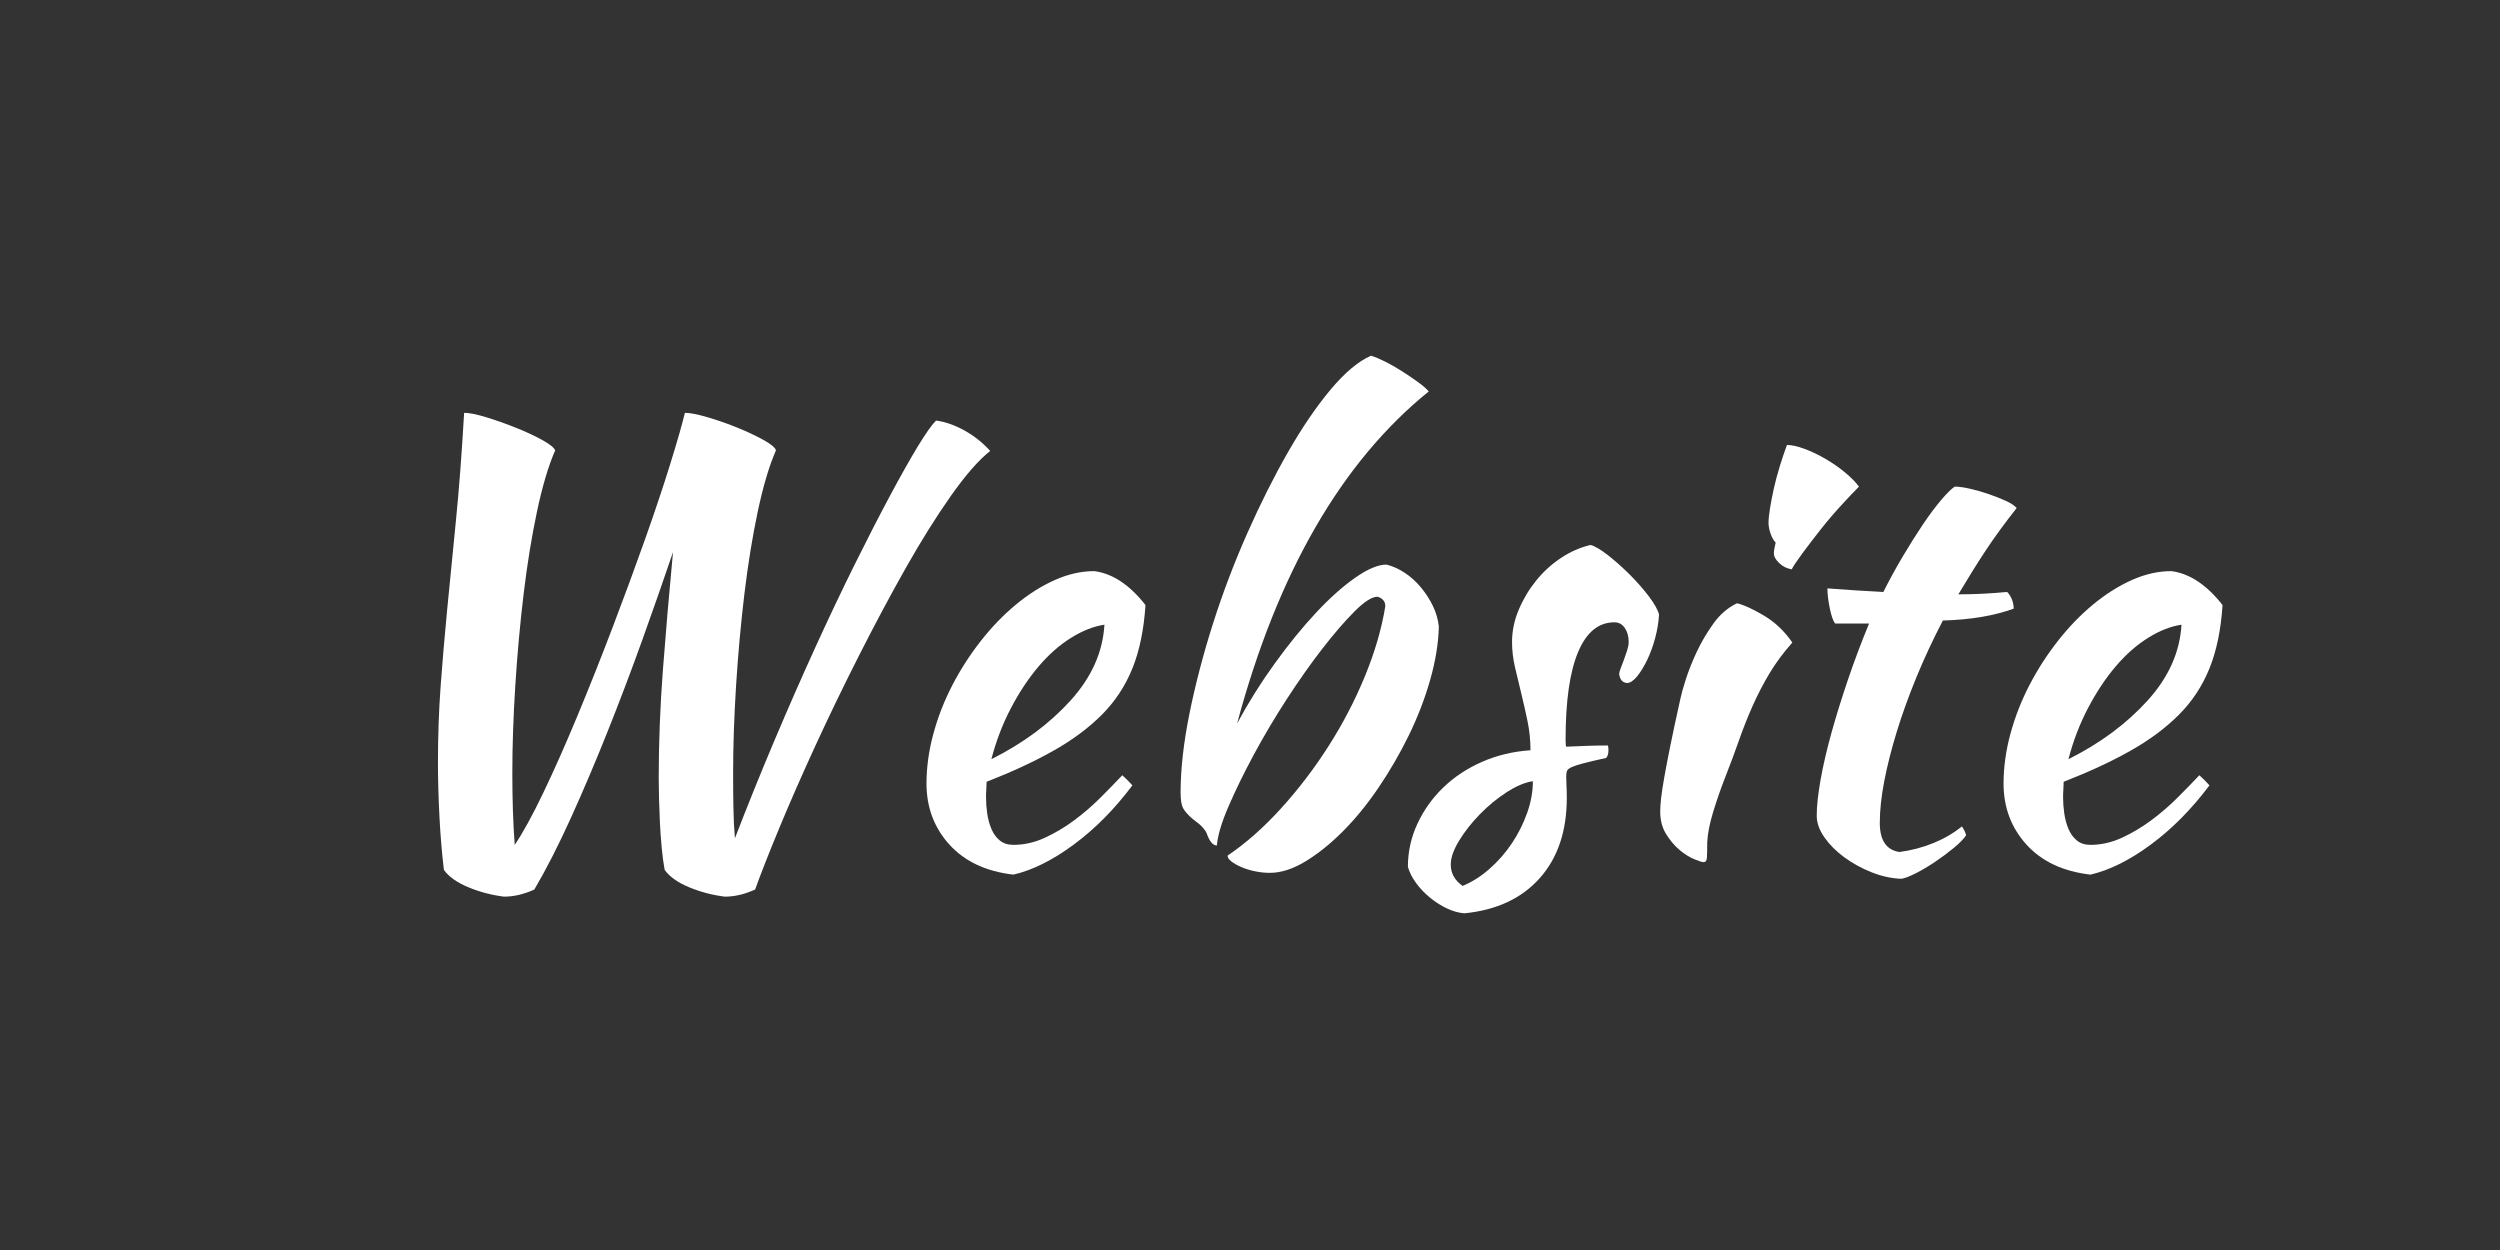 <svg xmlns="http://www.w3.org/2000/svg" xmlns:xlink="http://www.w3.org/1999/xlink" width="2304" zoomAndPan="magnify" viewBox="0 0 1728 864" height="1152" preserveAspectRatio="xMidYMid meet" version="1.0"><rect x="0" y="0" width="1728" height="864" fill="#333333" stroke="none"/><defs><g/></defs><g fill="#ffffff" fill-opacity="1"><g transform="translate(212.638, 588.495)"><g><path d="M 94.188 12.75 C 92.82 1.508 91.797 -10.758 91.109 -24.062 C 90.422 -37.363 90.078 -49.77 90.078 -61.281 C 90.078 -79.656 90.691 -97.273 91.922 -114.141 C 93.16 -131.004 94.672 -148.691 96.453 -167.203 C 98.234 -185.711 100.219 -205.863 102.406 -227.656 C 104.602 -249.457 106.523 -274.617 108.172 -303.141 C 111.734 -303.141 116.875 -302.109 123.594 -300.047 C 130.312 -297.992 137.098 -295.594 143.953 -292.844 C 150.816 -290.102 156.852 -287.297 162.062 -284.422 C 167.27 -281.547 170.285 -279.145 171.109 -277.219 C 166.441 -266.531 162.258 -252.477 158.562 -235.062 C 154.863 -217.656 151.781 -198.664 149.312 -178.094 C 146.844 -157.531 144.922 -136.414 143.547 -114.75 C 142.172 -93.094 141.484 -72.801 141.484 -53.875 C 141.484 -45.102 141.617 -36.469 141.891 -27.969 C 142.172 -19.469 142.586 -11.656 143.141 -4.531 C 148.898 -13.031 155.547 -25.16 163.078 -40.922 C 170.617 -56.691 178.43 -74.312 186.516 -93.781 C 194.609 -113.25 202.703 -133.609 210.797 -154.859 C 218.891 -176.109 226.363 -196.398 233.219 -215.734 C 240.07 -235.066 245.895 -252.477 250.688 -267.969 C 255.488 -283.457 258.848 -295.18 260.766 -303.141 C 264.336 -303.141 269.617 -302.109 276.609 -300.047 C 283.598 -297.992 290.453 -295.594 297.172 -292.844 C 303.891 -290.102 309.852 -287.297 315.062 -284.422 C 320.27 -281.547 323.148 -279.145 323.703 -277.219 C 319.035 -266.531 314.852 -252.477 311.156 -235.062 C 307.457 -217.656 304.375 -198.664 301.906 -178.094 C 299.438 -157.531 297.516 -136.414 296.141 -114.75 C 294.773 -93.094 294.094 -72.801 294.094 -53.875 C 294.094 -45.926 294.16 -38.047 294.297 -30.234 C 294.43 -22.422 294.773 -15.359 295.328 -9.047 C 304.098 -31.805 313.211 -54.359 322.672 -76.703 C 332.129 -99.055 341.52 -120.445 350.844 -140.875 C 360.164 -161.301 369.211 -180.359 377.984 -198.047 C 386.766 -215.734 394.859 -231.5 402.266 -245.344 C 409.672 -259.195 416.113 -270.645 421.594 -279.688 C 427.082 -288.738 431.332 -294.773 434.344 -297.797 C 440.656 -296.973 447.164 -294.707 453.875 -291 C 460.594 -287.301 466.562 -282.57 471.781 -276.812 C 463.82 -270.508 454.77 -260.16 444.625 -245.766 C 434.477 -231.367 424.055 -214.707 413.359 -195.781 C 402.672 -176.863 391.91 -156.707 381.078 -135.312 C 370.242 -113.926 360.164 -93.086 350.844 -72.797 C 341.52 -52.504 333.223 -33.582 325.953 -16.031 C 318.691 1.508 313.145 15.629 309.312 26.328 C 302.176 29.617 295.18 31.266 288.328 31.266 C 279.555 30.16 271.258 27.961 263.438 24.672 C 255.625 21.391 250.07 17.414 246.781 12.75 C 245.957 8.363 245.27 3.223 244.719 -2.672 C 244.176 -8.566 243.766 -14.395 243.484 -20.156 C 243.211 -25.914 243.008 -31.469 242.875 -36.812 C 242.738 -42.156 242.672 -46.75 242.672 -50.594 C 242.672 -75 243.629 -99.883 245.547 -125.25 C 247.473 -150.613 249.805 -177.828 252.547 -206.891 C 246.234 -188.242 239.238 -168.223 231.562 -146.828 C 223.883 -125.441 215.863 -104.258 207.5 -83.281 C 199.145 -62.312 190.645 -42.297 182 -23.234 C 173.363 -4.18 164.93 12.336 156.703 26.328 C 149.578 29.617 142.586 31.266 135.734 31.266 C 126.961 30.16 118.664 27.961 110.844 24.672 C 103.031 21.391 97.477 17.414 94.188 12.75 Z M 94.188 12.75 "/></g></g></g><g fill="#ffffff" fill-opacity="1"><g transform="translate(604.614, 588.495)"><g><path d="M 187.141 -170.281 C 186.047 -153.281 183.031 -138.676 178.094 -126.469 C 173.156 -114.27 166.094 -103.578 156.906 -94.391 C 147.727 -85.211 136.555 -76.922 123.391 -69.516 C 110.234 -62.109 94.879 -54.977 77.328 -48.125 C 77.328 -46.477 77.258 -44.766 77.125 -42.984 C 76.988 -41.203 76.922 -39.348 76.922 -37.422 C 76.922 -33.859 77.191 -30.156 77.734 -26.312 C 78.285 -22.477 79.242 -18.914 80.609 -15.625 C 81.984 -12.332 83.906 -9.66 86.375 -7.609 C 88.844 -5.555 91.992 -4.531 95.828 -4.531 C 103.234 -4.531 110.5 -6.172 117.625 -9.453 C 124.758 -12.742 131.547 -16.789 137.984 -21.594 C 144.43 -26.395 150.469 -31.602 156.094 -37.219 C 161.719 -42.844 166.723 -47.984 171.109 -52.641 C 173.848 -50.18 176.176 -47.852 178.094 -45.656 C 165.758 -29.207 152.254 -15.566 137.578 -4.734 C 122.91 6.098 108.992 13.023 95.828 16.047 C 76.91 13.848 62.172 6.926 51.609 -4.719 C 41.055 -16.375 35.781 -30.43 35.781 -46.891 C 35.781 -58.129 37.359 -69.578 40.516 -81.234 C 43.672 -92.891 48.055 -104.129 53.672 -114.953 C 59.297 -125.785 65.879 -136 73.422 -145.594 C 80.961 -155.195 89.051 -163.562 97.688 -170.688 C 106.32 -177.82 115.234 -183.445 124.422 -187.562 C 133.609 -191.676 142.727 -193.734 151.781 -193.734 C 164.383 -192.086 176.172 -184.27 187.141 -170.281 Z M 158.766 -156.703 C 151.359 -155.609 143.68 -152.594 135.734 -147.656 C 127.785 -142.719 120.312 -136.133 113.312 -127.906 C 106.32 -119.688 99.945 -110.094 94.188 -99.125 C 88.426 -88.156 83.906 -76.363 80.625 -63.75 C 102.551 -74.719 120.781 -88.223 135.312 -104.266 C 149.852 -120.305 157.672 -137.785 158.766 -156.703 Z M 158.766 -156.703 "/></g></g></g><g fill="#ffffff" fill-opacity="1"><g transform="translate(770.782, 588.495)"><g><path d="M 77.734 2.875 C 90.348 -5.625 102.688 -16.52 114.75 -29.812 C 126.82 -43.113 137.789 -57.508 147.656 -73 C 157.531 -88.5 165.895 -104.609 172.75 -121.328 C 179.602 -138.055 184.266 -154.098 186.734 -169.453 C 186.734 -172.742 184.953 -174.941 181.391 -176.047 C 177.547 -176.047 172.266 -172.688 165.547 -165.969 C 158.828 -159.25 151.422 -150.676 143.328 -140.25 C 135.242 -129.832 127.02 -118.18 118.656 -105.297 C 110.301 -92.41 102.691 -79.594 95.828 -66.844 C 88.973 -54.094 83.145 -42.16 78.344 -31.047 C 73.551 -19.941 70.879 -10.961 70.328 -4.109 C 67.586 -4.109 65.258 -6.852 63.344 -12.344 C 62.789 -13.707 61.828 -15.145 60.453 -16.656 C 59.086 -18.164 56.895 -20.016 53.875 -22.203 C 52.508 -23.305 51.141 -24.609 49.766 -26.109 C 48.398 -27.617 47.441 -28.926 46.891 -30.031 C 45.797 -32.219 45.25 -35.781 45.25 -40.719 C 45.25 -56.895 47.301 -75.129 51.406 -95.422 C 55.52 -115.711 60.938 -136.414 67.656 -157.531 C 74.375 -178.645 82.258 -199.414 91.312 -219.844 C 100.363 -240.27 109.754 -258.984 119.484 -275.984 C 129.223 -292.984 139.023 -307.379 148.891 -319.172 C 158.766 -330.961 168.086 -338.781 176.859 -342.625 C 179.609 -341.801 182.898 -340.426 186.734 -338.5 C 190.578 -336.582 194.414 -334.391 198.25 -331.922 C 202.094 -329.461 205.727 -327 209.156 -324.531 C 212.582 -322.062 215.117 -319.863 216.766 -317.938 C 186.598 -293.539 160.477 -262.211 138.406 -223.953 C 116.332 -185.703 98.301 -140.531 84.312 -88.438 C 91.988 -102.695 100.625 -116.473 110.219 -129.766 C 119.82 -143.066 129.352 -154.789 138.812 -164.938 C 148.281 -175.082 157.332 -183.172 165.969 -189.203 C 174.602 -195.234 181.801 -198.25 187.562 -198.25 C 191.945 -197.156 196.195 -195.234 200.312 -192.484 C 204.426 -189.742 208.125 -186.383 211.406 -182.406 C 214.695 -178.438 217.441 -174.188 219.641 -169.656 C 221.836 -165.133 223.207 -160.406 223.75 -155.469 C 223.477 -143.957 221.488 -131.688 217.781 -118.656 C 214.082 -105.633 209.148 -92.816 202.984 -80.203 C 196.816 -67.586 189.82 -55.52 182 -44 C 174.188 -32.488 165.961 -22.414 157.328 -13.781 C 148.691 -5.145 140.051 1.773 131.406 6.984 C 122.77 12.203 114.613 14.812 106.938 14.812 C 103.645 14.812 100.285 14.469 96.859 13.781 C 93.43 13.094 90.273 12.129 87.391 10.891 C 84.516 9.66 82.188 8.359 80.406 6.984 C 78.625 5.617 77.734 4.25 77.734 2.875 Z M 77.734 2.875 "/></g></g></g><g fill="#ffffff" fill-opacity="1"><g transform="translate(964.919, 588.495)"><g><path d="M 181.797 -163.703 C 181.523 -158.492 180.633 -153.078 179.125 -147.453 C 177.613 -141.836 175.758 -136.766 173.562 -132.234 C 171.375 -127.711 169.047 -123.941 166.578 -120.922 C 164.109 -117.91 161.781 -116.406 159.594 -116.406 C 156.57 -116.676 154.789 -118.734 154.25 -122.578 C 154.25 -123.398 154.586 -124.703 155.266 -126.484 C 155.953 -128.266 156.707 -130.25 157.531 -132.438 C 158.352 -134.633 159.109 -136.828 159.797 -139.016 C 160.484 -141.211 160.828 -143.133 160.828 -144.781 C 160.828 -148.625 159.93 -151.848 158.141 -154.453 C 156.359 -157.055 153.961 -158.359 150.953 -158.359 C 139.984 -158.359 131.617 -151.5 125.859 -137.781 C 120.098 -124.07 117.219 -103.922 117.219 -77.328 C 117.219 -74.586 117.359 -72.941 117.641 -72.391 C 123.391 -72.66 128.523 -72.863 133.047 -73 C 137.578 -73.145 142.035 -73.219 146.422 -73.219 C 146.703 -72.664 146.844 -71.566 146.844 -69.922 C 146.844 -67.453 146.289 -65.672 145.188 -64.578 C 138.883 -63.203 133.879 -62.035 130.172 -61.078 C 126.473 -60.117 123.664 -59.227 121.75 -58.406 C 119.832 -57.582 118.664 -56.691 118.25 -55.734 C 117.844 -54.773 117.641 -53.473 117.641 -51.828 C 117.641 -49.629 117.707 -47.43 117.844 -45.234 C 117.977 -43.047 118.047 -40.305 118.047 -37.016 C 118.047 -13.984 111.805 4.52 99.328 18.5 C 86.859 32.488 69.516 40.582 47.297 42.781 C 43.461 42.5 39.488 41.398 35.375 39.484 C 31.258 37.566 27.348 35.098 23.641 32.078 C 19.941 29.066 16.723 25.707 13.984 22 C 11.242 18.301 9.32 14.531 8.219 10.688 C 8.219 0.27 10.41 -9.664 14.797 -19.125 C 19.191 -28.582 25.16 -36.941 32.703 -44.203 C 40.242 -51.473 49.156 -57.367 59.438 -61.891 C 69.719 -66.422 80.891 -69.098 92.953 -69.922 C 92.953 -76.773 92.266 -83.492 90.891 -90.078 C 89.523 -96.66 88.086 -103.035 86.578 -109.203 C 85.066 -115.367 83.625 -121.398 82.25 -127.297 C 80.883 -133.191 80.203 -139.02 80.203 -144.781 C 80.203 -152.188 81.707 -159.52 84.719 -166.781 C 87.738 -174.051 91.719 -180.77 96.656 -186.938 C 101.594 -193.113 107.352 -198.395 113.938 -202.781 C 120.52 -207.164 127.375 -210.18 134.5 -211.828 C 137.52 -211.004 141.566 -208.602 146.641 -204.625 C 151.711 -200.645 156.711 -196.188 161.641 -191.25 C 166.578 -186.32 170.961 -181.32 174.797 -176.25 C 178.641 -171.176 180.973 -166.992 181.797 -163.703 Z M 46.062 23.859 C 52.645 21.117 58.883 17.141 64.781 11.922 C 70.676 6.711 75.816 0.82 80.203 -5.75 C 84.586 -12.332 88.082 -19.328 90.688 -26.734 C 93.301 -34.141 94.609 -41.406 94.609 -48.531 C 89.117 -47.707 83.082 -45.172 76.5 -40.922 C 69.914 -36.672 63.742 -31.598 57.984 -25.703 C 52.234 -19.805 47.438 -13.703 43.594 -7.391 C 39.758 -1.086 37.844 4.391 37.844 9.047 C 37.844 15.078 40.582 20.016 46.062 23.859 Z M 46.062 23.859 "/></g></g></g><g fill="#ffffff" fill-opacity="1"><g transform="translate(1107.232, 588.495)"><g><path d="M 40.312 -27.562 C 40.312 -30.031 40.516 -33.113 40.922 -36.812 C 41.336 -40.508 42.094 -45.441 43.188 -51.609 C 44.281 -57.785 45.719 -65.258 47.5 -74.031 C 49.289 -82.812 51.555 -93.367 54.297 -105.703 C 54.836 -108.453 56.066 -112.844 57.984 -118.875 C 59.91 -124.906 62.445 -131.281 65.594 -138 C 68.75 -144.719 72.586 -151.227 77.109 -157.531 C 81.641 -163.844 87.062 -168.504 93.375 -171.516 C 98.031 -170.422 104.195 -167.609 111.875 -163.078 C 119.551 -158.555 126.133 -152.32 131.625 -144.375 C 125.312 -137.238 120.031 -130.102 115.781 -122.969 C 111.531 -115.844 107.691 -108.441 104.266 -100.766 C 100.836 -93.086 97.68 -85.133 94.797 -76.906 C 91.922 -68.688 88.703 -60.051 85.141 -51 C 82.129 -43.32 79.391 -35.438 76.922 -27.344 C 74.453 -19.258 73.078 -12.203 72.797 -6.172 C 72.797 -1.234 72.727 2.258 72.594 4.312 C 72.457 6.375 71.703 7.406 70.328 7.406 C 69.234 7.406 67.039 6.719 63.75 5.344 C 60.457 3.977 57.098 1.859 53.672 -1.016 C 50.242 -3.898 47.16 -7.535 44.422 -11.922 C 41.68 -16.316 40.312 -21.531 40.312 -27.562 Z M 118.875 -206.062 C 118.875 -207.707 119.285 -210.176 120.109 -213.469 C 118.734 -214.844 117.566 -216.898 116.609 -219.641 C 115.648 -222.379 115.172 -224.848 115.172 -227.047 C 115.172 -229.516 115.508 -232.875 116.188 -237.125 C 116.875 -241.375 117.766 -245.961 118.859 -250.891 C 119.961 -255.828 121.336 -260.969 122.984 -266.312 C 124.629 -271.664 126.273 -276.535 127.922 -280.922 C 131.211 -280.922 135.254 -280.031 140.047 -278.25 C 144.848 -276.469 149.719 -274.133 154.656 -271.25 C 159.594 -268.375 164.113 -265.223 168.219 -261.797 C 172.332 -258.367 175.488 -255.148 177.688 -252.141 C 174.664 -249.117 170.688 -244.93 165.75 -239.578 C 160.82 -234.234 156.023 -228.613 151.359 -222.719 C 146.703 -216.82 142.453 -211.27 138.609 -206.062 C 134.773 -200.852 132.305 -197.156 131.203 -194.969 C 127.91 -195.508 125.031 -196.945 122.562 -199.281 C 120.102 -201.613 118.875 -203.875 118.875 -206.062 Z M 118.875 -206.062 "/></g></g></g><g fill="#ffffff" fill-opacity="1"><g transform="translate(1204.3, 588.495)"><g><path d="M 64.172 -157.531 C 62.797 -159.176 61.555 -162.672 60.453 -168.016 C 59.359 -173.367 58.812 -177.961 58.812 -181.797 C 65.945 -181.254 72.801 -180.773 79.375 -180.359 C 85.957 -179.953 91.992 -179.609 97.484 -179.328 C 101.598 -187.555 106.051 -195.711 110.844 -203.797 C 115.645 -211.891 120.305 -219.297 124.828 -226.016 C 129.359 -232.734 133.609 -238.422 137.578 -243.078 C 141.555 -247.742 144.645 -250.766 146.844 -252.141 C 149.582 -252.141 153.078 -251.656 157.328 -250.688 C 161.578 -249.727 165.895 -248.492 170.281 -246.984 C 174.664 -245.484 178.641 -243.91 182.203 -242.266 C 185.773 -240.617 188.242 -238.973 189.609 -237.328 C 181.391 -226.91 174.332 -217.242 168.438 -208.328 C 162.539 -199.422 156.164 -189.207 149.312 -177.688 C 154.789 -177.688 160.336 -177.82 165.953 -178.094 C 171.578 -178.375 177.27 -178.785 183.031 -179.328 C 184.406 -177.961 185.504 -176.25 186.328 -174.188 C 187.148 -172.133 187.562 -170.008 187.562 -167.812 C 174.125 -162.875 157.805 -160.133 138.609 -159.594 C 131.754 -146.426 125.648 -133.328 120.297 -120.297 C 114.953 -107.273 110.43 -94.734 106.734 -82.672 C 103.035 -70.609 100.156 -59.227 98.094 -48.531 C 96.039 -37.844 95.016 -28.25 95.016 -19.75 C 95.016 -7.676 99.539 -0.957 108.594 0.406 C 116.812 -0.688 124.625 -2.738 132.031 -5.75 C 139.438 -8.77 146.02 -12.613 151.781 -17.281 C 153.426 -14.812 154.383 -12.754 154.656 -11.109 C 153.008 -8.641 150.195 -5.758 146.219 -2.469 C 142.238 0.82 137.914 4.039 133.25 7.188 C 128.594 10.344 124.07 13.02 119.688 15.219 C 115.301 17.414 112.016 18.648 109.828 18.922 C 102.961 18.648 96.102 17.141 89.25 14.391 C 82.395 11.648 76.156 8.223 70.531 4.109 C 64.914 -0.004 60.328 -4.598 56.766 -9.672 C 53.203 -14.742 51.422 -19.742 51.422 -24.672 C 51.422 -31.254 52.312 -39.551 54.094 -49.562 C 55.875 -59.57 58.406 -70.473 61.688 -82.266 C 64.977 -94.055 68.816 -106.395 73.203 -119.281 C 77.598 -132.164 82.398 -144.914 87.609 -157.531 Z M 64.172 -157.531 "/></g></g></g><g fill="#ffffff" fill-opacity="1"><g transform="translate(1349.08, 588.495)"><g><path d="M 187.141 -170.281 C 186.047 -153.281 183.031 -138.676 178.094 -126.469 C 173.156 -114.27 166.094 -103.578 156.906 -94.391 C 147.727 -85.211 136.555 -76.922 123.391 -69.516 C 110.234 -62.109 94.879 -54.977 77.328 -48.125 C 77.328 -46.477 77.258 -44.766 77.125 -42.984 C 76.988 -41.203 76.922 -39.348 76.922 -37.422 C 76.922 -33.859 77.191 -30.156 77.734 -26.312 C 78.285 -22.477 79.242 -18.914 80.609 -15.625 C 81.984 -12.332 83.906 -9.66 86.375 -7.609 C 88.844 -5.555 91.992 -4.531 95.828 -4.531 C 103.234 -4.531 110.5 -6.172 117.625 -9.453 C 124.758 -12.742 131.547 -16.789 137.984 -21.594 C 144.43 -26.395 150.469 -31.602 156.094 -37.219 C 161.719 -42.844 166.723 -47.984 171.109 -52.641 C 173.848 -50.18 176.176 -47.852 178.094 -45.656 C 165.758 -29.207 152.254 -15.566 137.578 -4.734 C 122.91 6.098 108.992 13.023 95.828 16.047 C 76.91 13.848 62.172 6.926 51.609 -4.719 C 41.055 -16.375 35.781 -30.43 35.781 -46.891 C 35.781 -58.129 37.359 -69.578 40.516 -81.234 C 43.672 -92.891 48.055 -104.129 53.672 -114.953 C 59.297 -125.785 65.879 -136 73.422 -145.594 C 80.961 -155.195 89.051 -163.562 97.688 -170.688 C 106.32 -177.82 115.234 -183.445 124.422 -187.562 C 133.609 -191.676 142.727 -193.734 151.781 -193.734 C 164.383 -192.086 176.172 -184.27 187.141 -170.281 Z M 158.766 -156.703 C 151.359 -155.609 143.68 -152.594 135.734 -147.656 C 127.785 -142.719 120.312 -136.133 113.312 -127.906 C 106.32 -119.688 99.945 -110.094 94.188 -99.125 C 88.426 -88.156 83.906 -76.363 80.625 -63.75 C 102.551 -74.719 120.781 -88.223 135.312 -104.266 C 149.852 -120.305 157.672 -137.785 158.766 -156.703 Z M 158.766 -156.703 "/></g></g></g></svg>